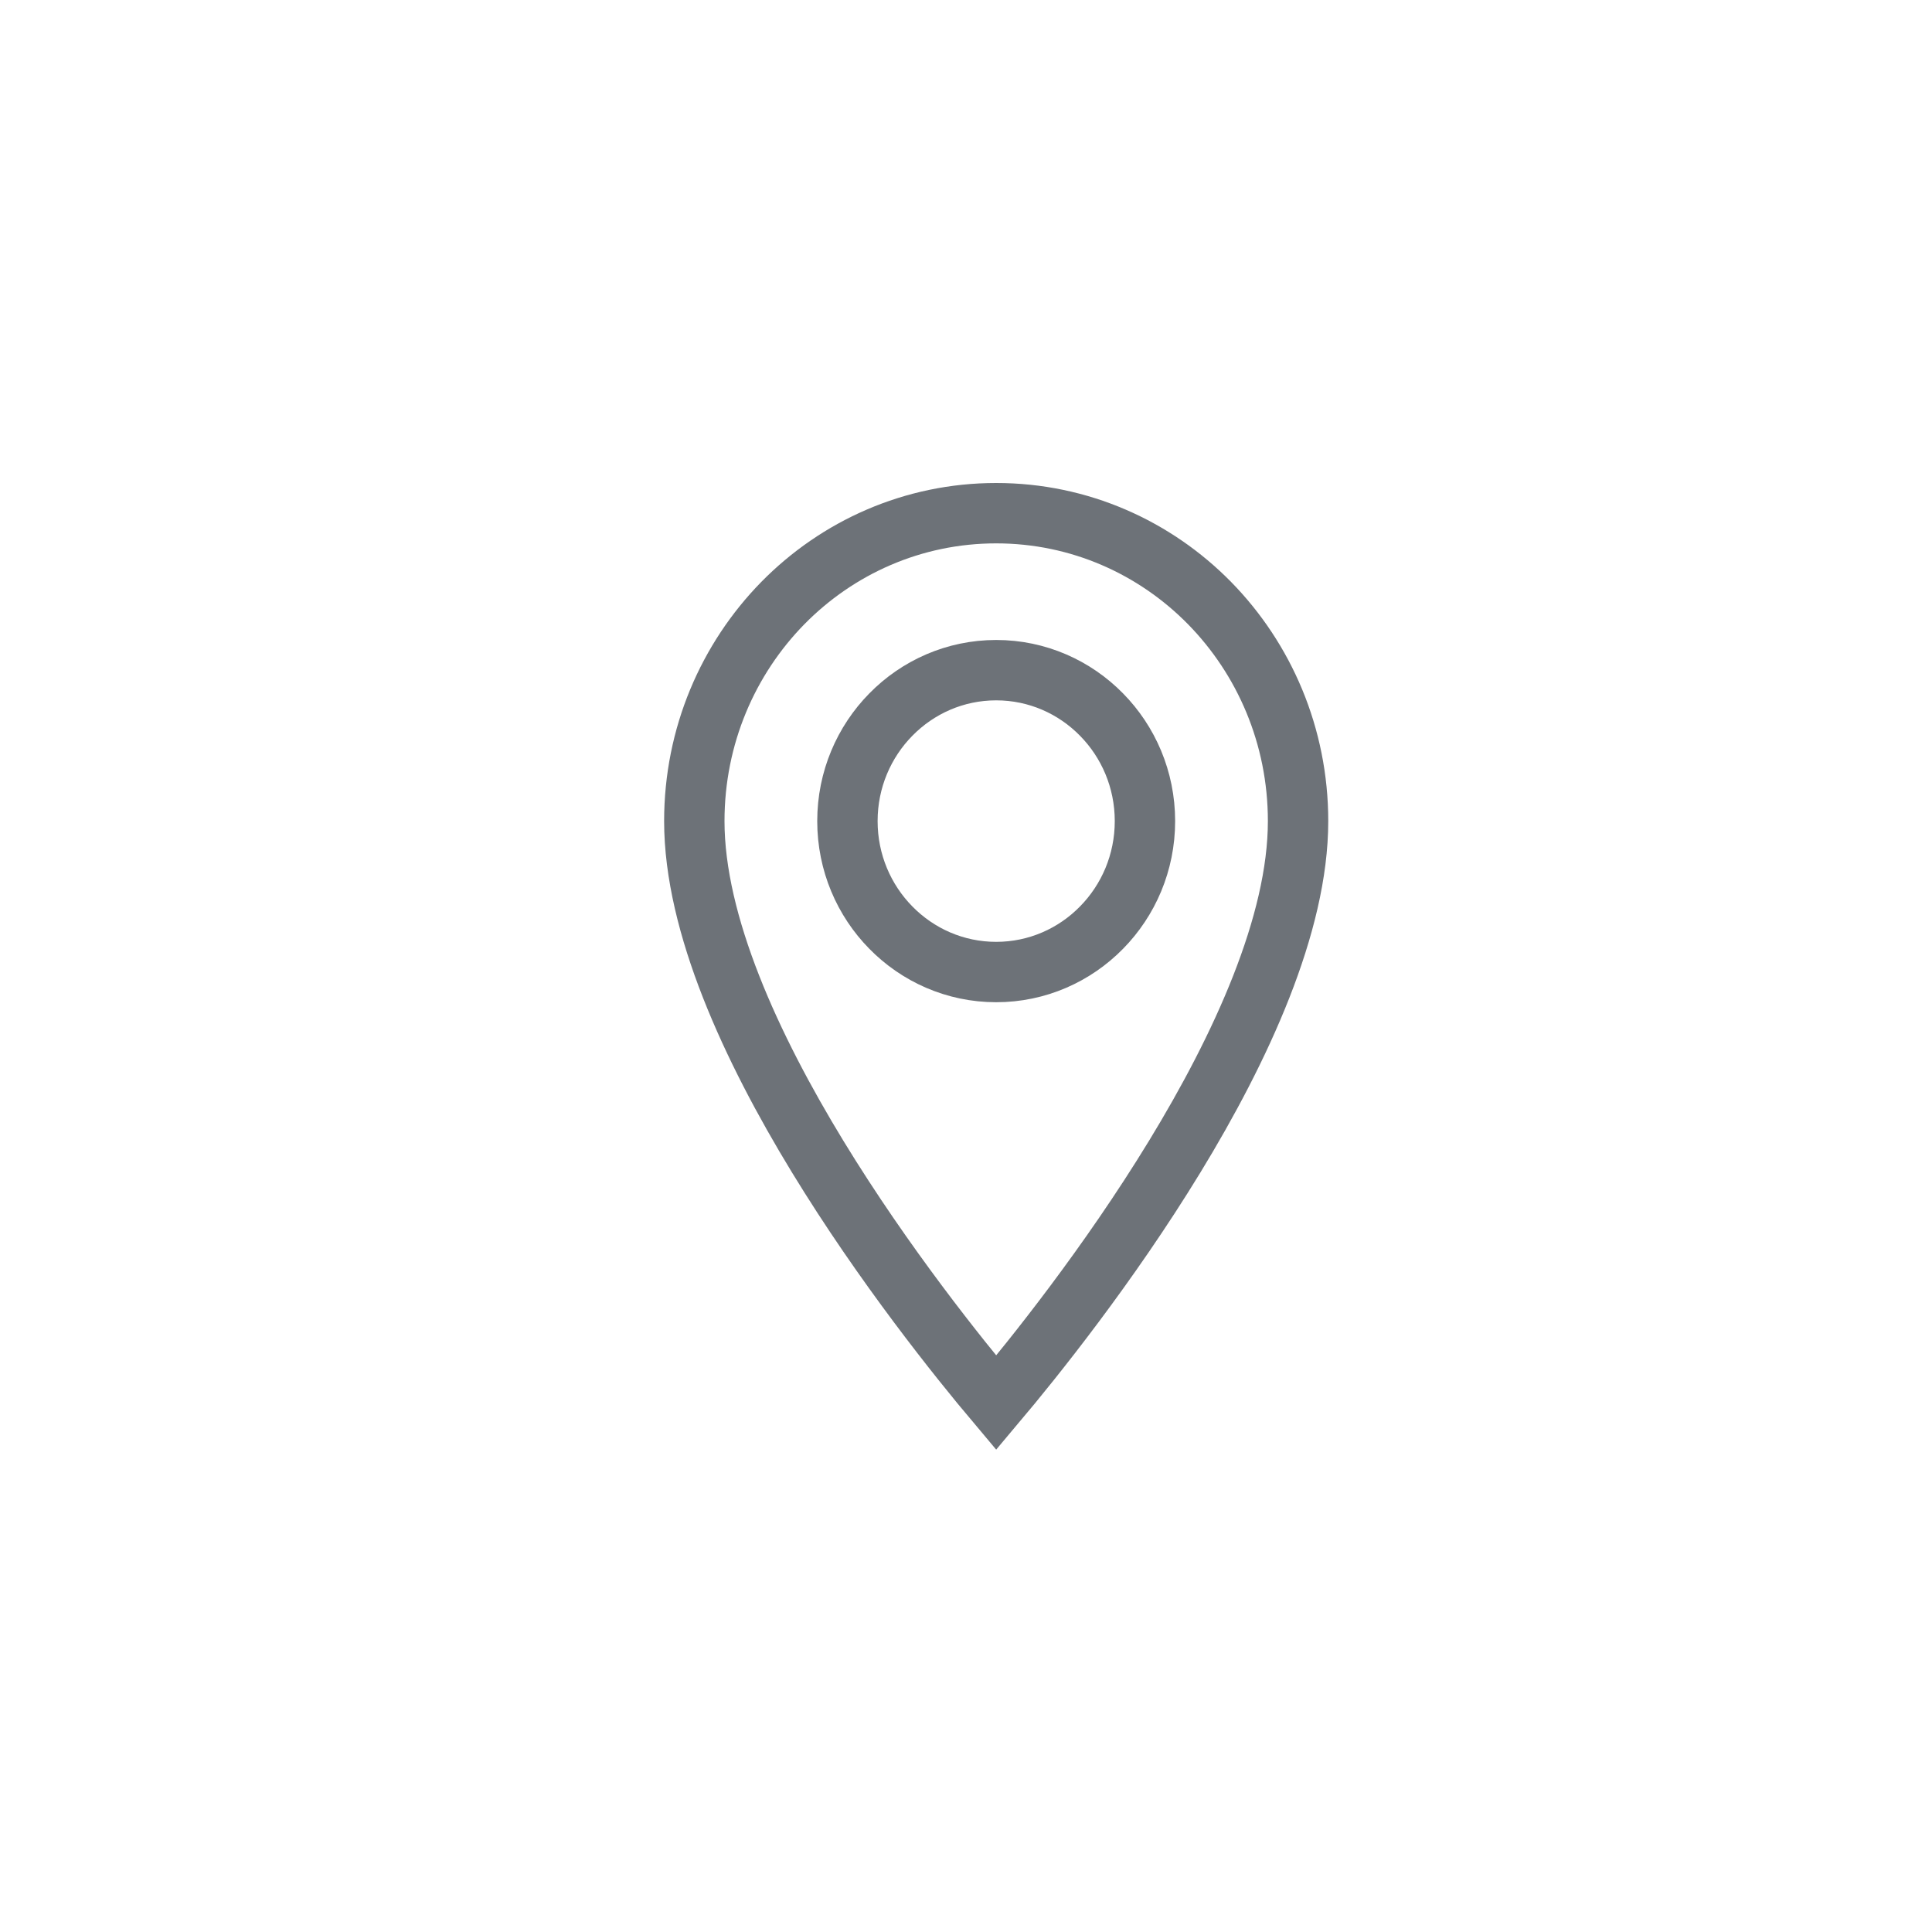 <?xml version="1.0" encoding="UTF-8"?>
<svg width="32px" height="32px" viewBox="0 0 32 32" version="1.1" xmlns="http://www.w3.org/2000/svg" xmlns:xlink="http://www.w3.org/1999/xlink">
    <!-- Generator: Sketch 64 (93537) - https://sketch.com -->
    <title>矩形</title>
    <desc>Created with Sketch.</desc>
    <g id="页面-1" stroke="none" stroke-width="1" fill="none" fill-rule="evenodd">
        <g id="03" transform="translate(-16, -328)">
            <g id="编组" transform="translate(16, 312)">
                <g id="楼层备份" transform="translate(0, 16)">
                    <rect id="矩形" fill="#000000" fill-rule="nonzero" opacity="0" x="0" y="0" width="32" height="32"></rect>
                    <path d="M16.5,8.5 C17.881,8.5 19.13,9.069 20.034,9.989 C20.94,10.913 21.5,12.189 21.5,13.6 C21.5,17.021 17.719,21.787 16.5,23.234 C15.281,21.786 11.5,17.02 11.5,13.6 C11.5,12.189 12.06,10.913 12.966,9.989 C13.87,9.069 15.119,8.5 16.5,8.5 Z M16.5,11.1 C15.819,11.1 15.201,11.381 14.755,11.836 C14.311,12.287 14.036,12.911 14.036,13.6 C14.036,14.289 14.311,14.913 14.755,15.364 C15.201,15.819 15.819,16.1 16.5,16.1 C17.181,16.1 17.799,15.819 18.245,15.364 C18.689,14.913 18.964,14.289 18.964,13.6 C18.964,12.911 18.689,12.287 18.245,11.836 C17.799,11.381 17.181,11.1 16.5,11.1 Z" id="Shape" stroke="#6D7278"></path>
                </g>
            </g>
        </g>
    </g>
</svg>